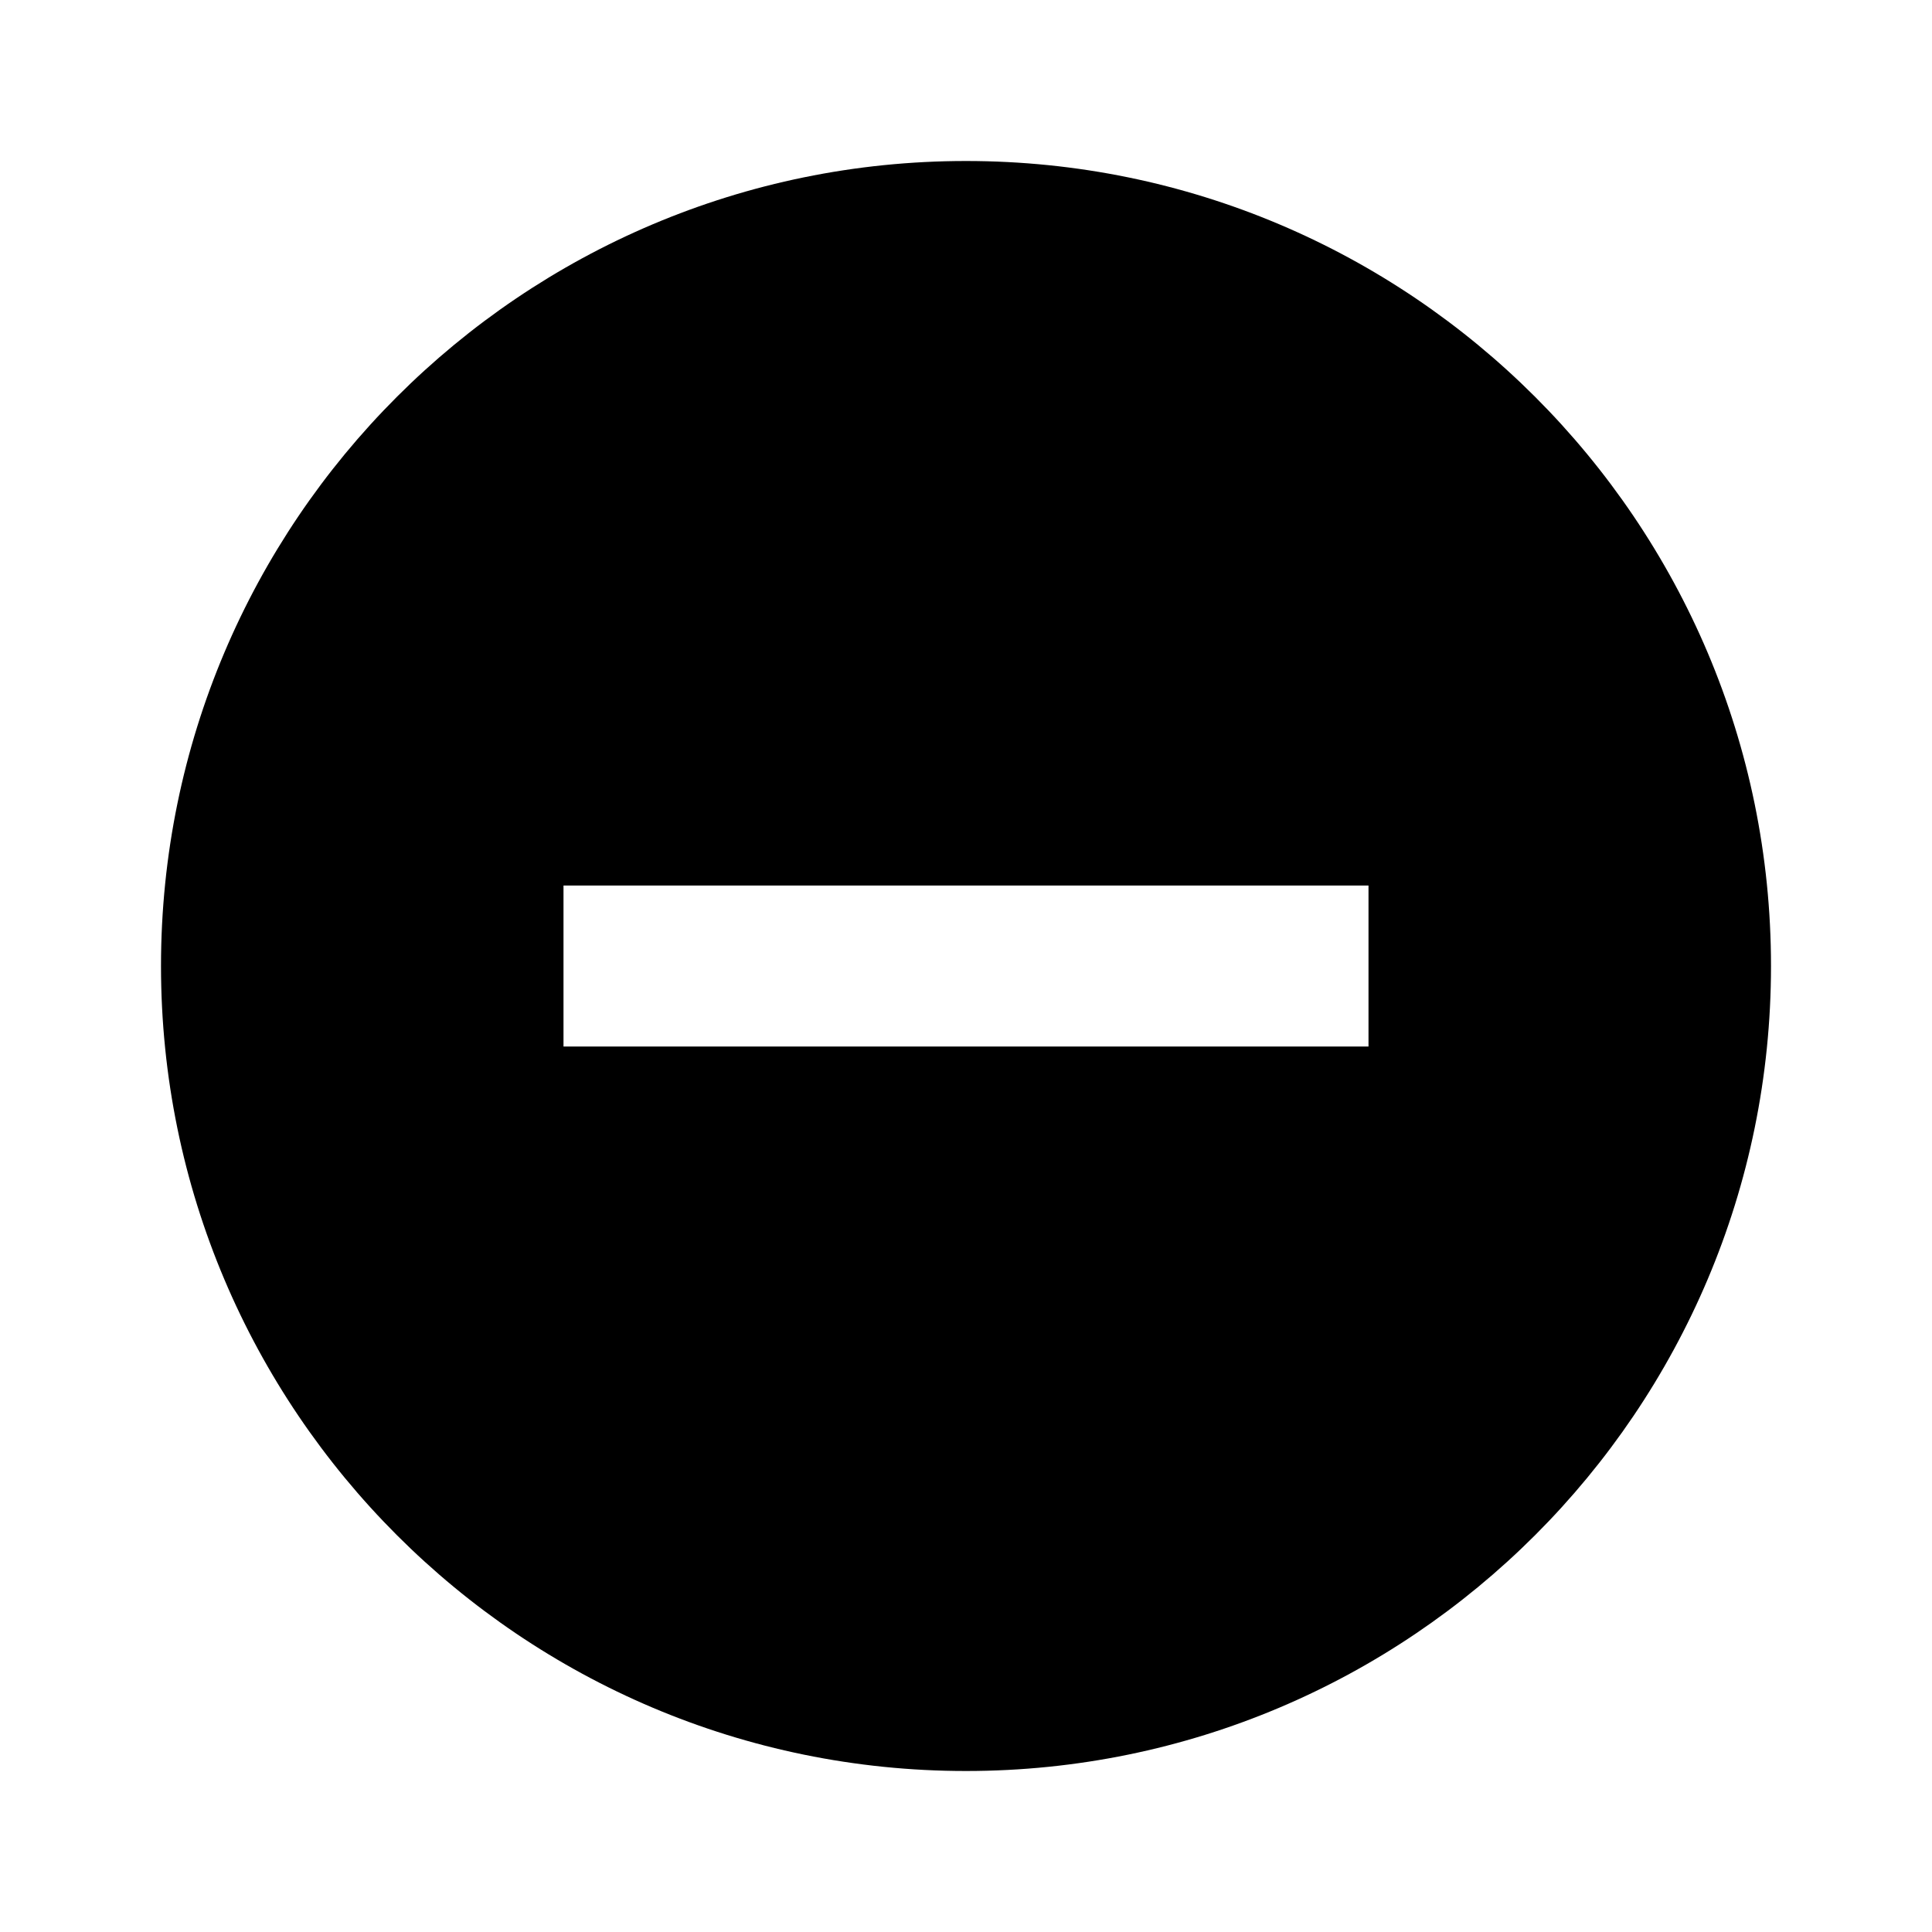 <!-- Generated by IcoMoon.io -->
<svg version="1.1" xmlns="http://www.w3.org/2000/svg" width="280" height="280" viewBox="0 0 280 280">
<title>mt-remove_circle</title>
<path d="M140 23.333c-64.4 0-116.667 52.267-116.667 116.667s52.267 116.667 116.667 116.667c64.4 0 116.667-52.267 116.667-116.667s-52.267-116.667-116.667-116.667v0zM198.333 151.667h-116.667v-23.333h116.667v23.333z"></path>
</svg>
